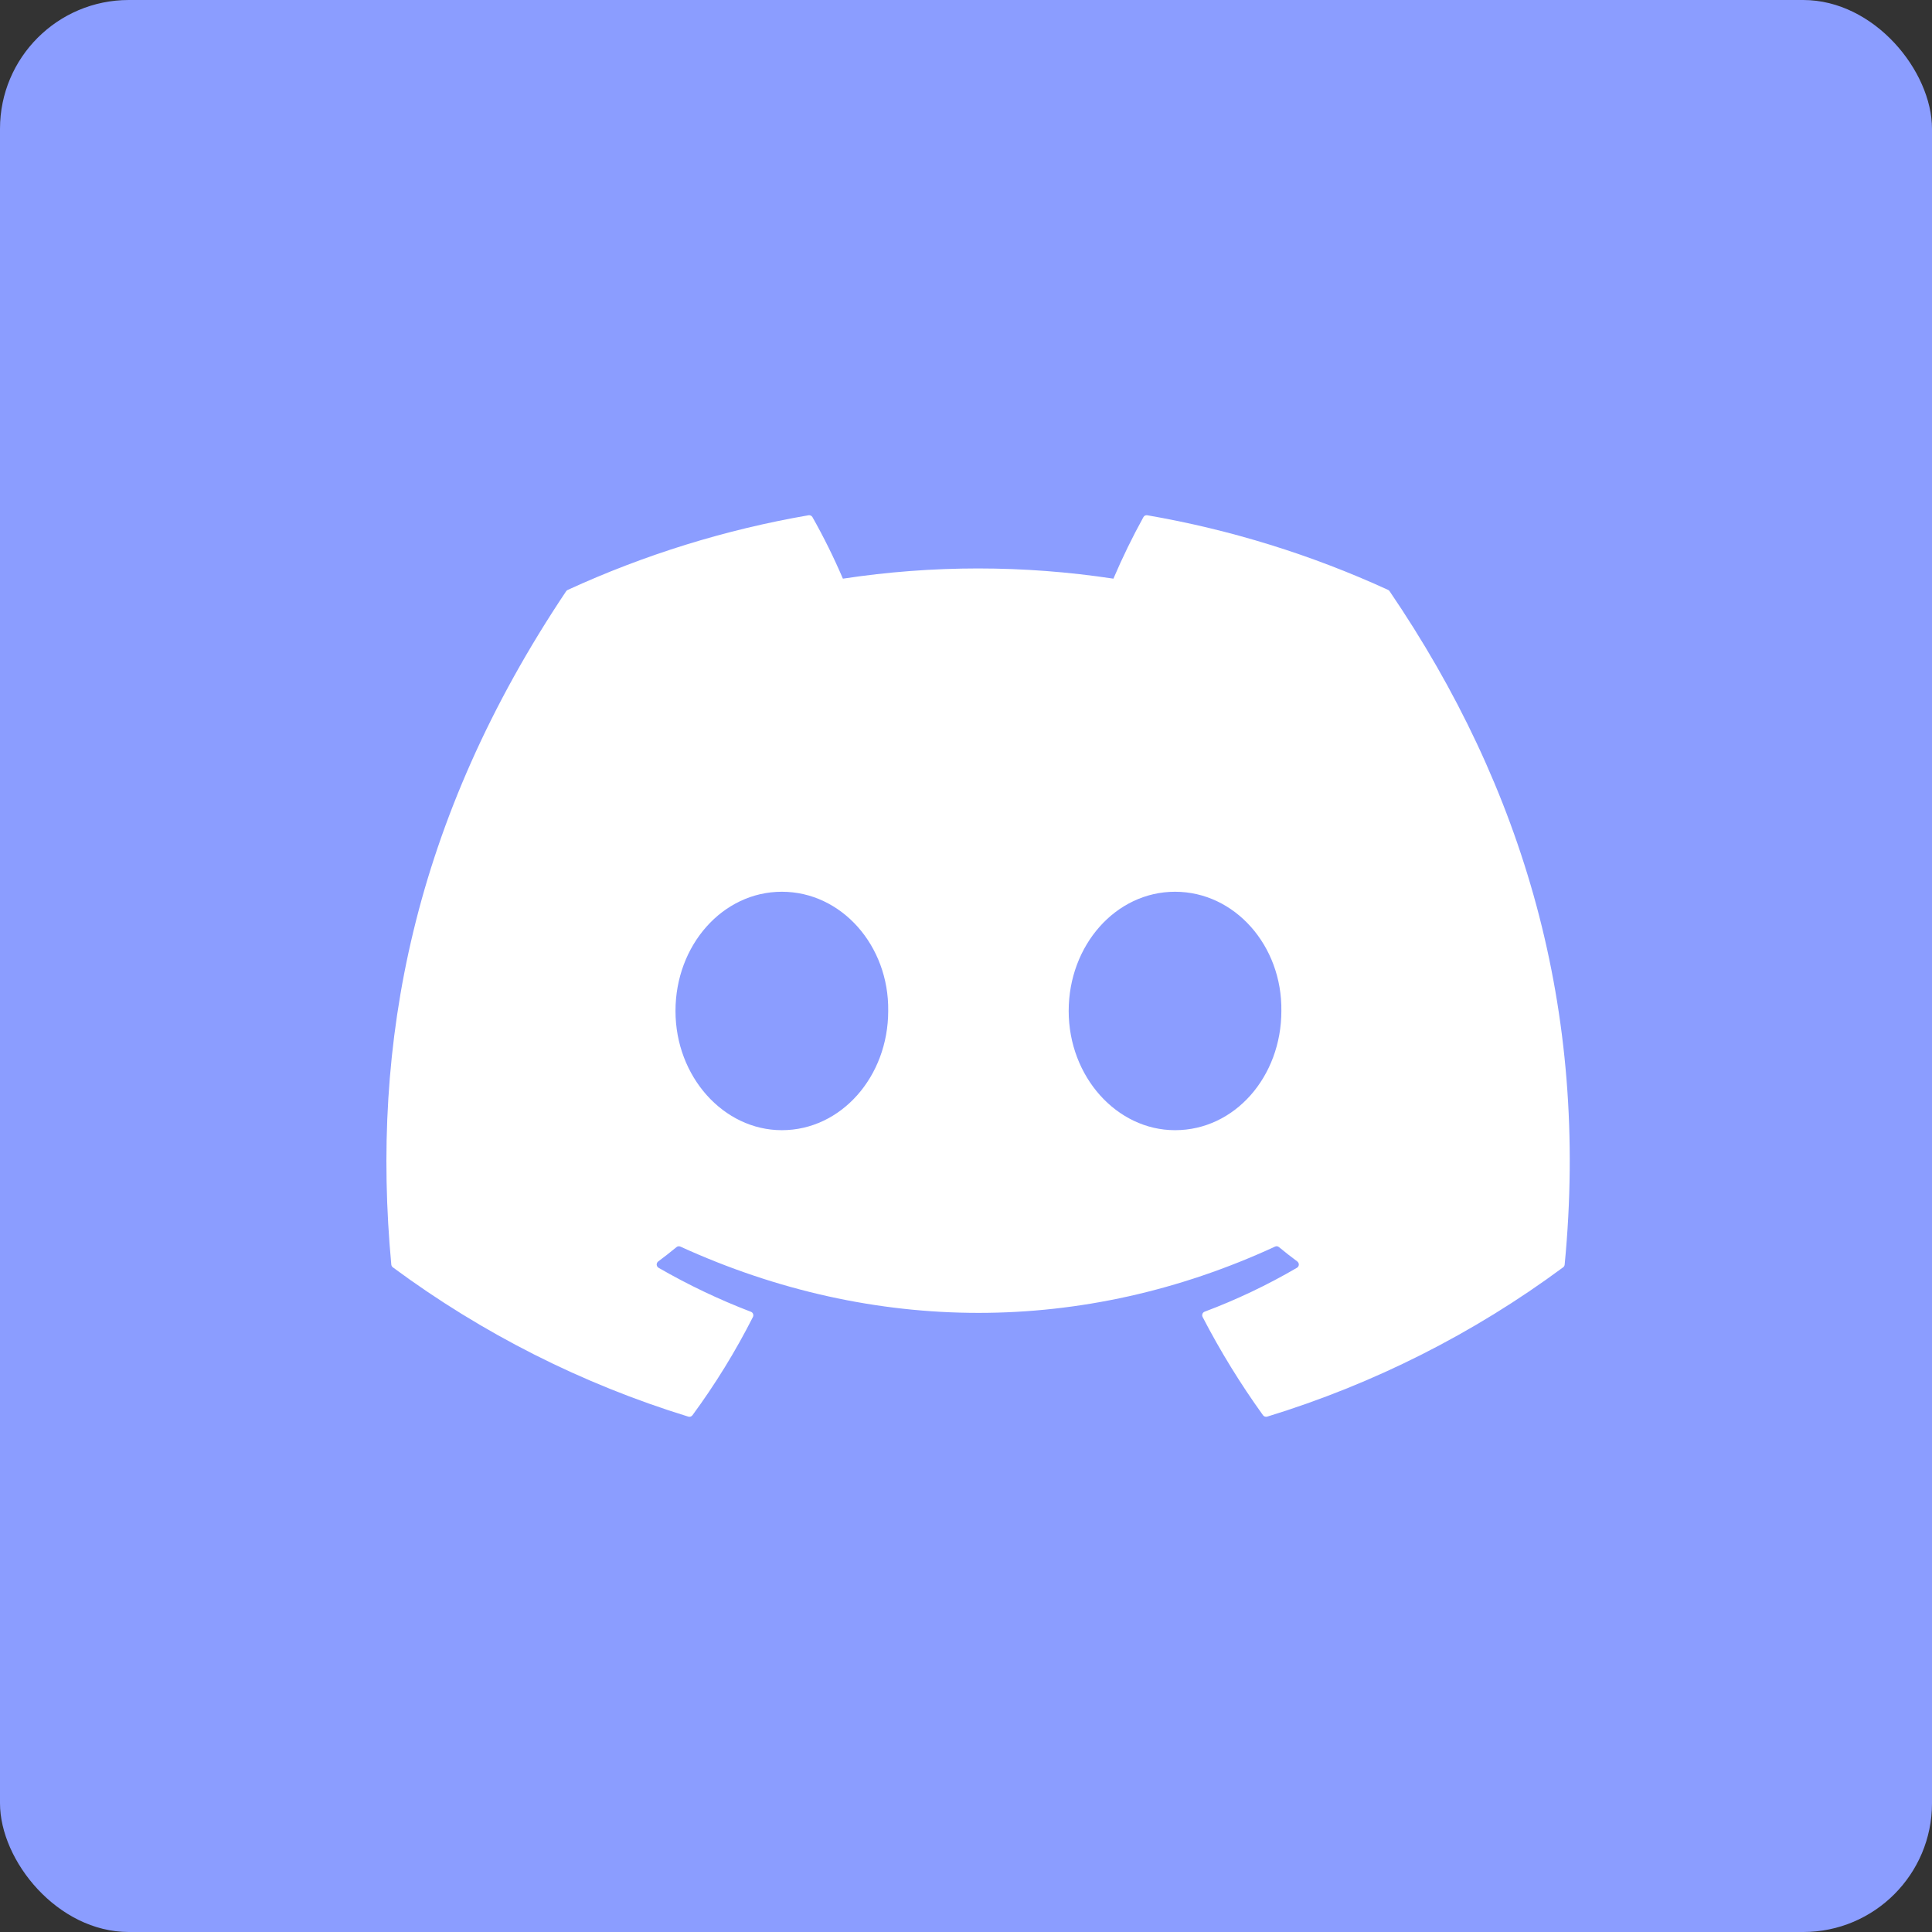 <svg width="60" height="60" viewBox="0 0 60 60" fill="none" xmlns="http://www.w3.org/2000/svg">
<rect x="0" y="0" width="60" height="60" fill="#333333" stroke="none"/>
<rect width="60" height="60" rx="4" fill="#8B9DFF"/>
<g clip-path="url(#clip0_14_4634)">
<path d="M43.158 18.365C43.148 18.345 43.131 18.33 43.111 18.321C40.728 17.228 38.213 16.448 35.63 16.002C35.582 15.993 35.533 16.016 35.51 16.059C35.167 16.68 34.857 17.318 34.578 17.971C31.794 17.548 28.961 17.548 26.177 17.971C25.897 17.317 25.581 16.678 25.231 16.059C25.206 16.017 25.159 15.994 25.11 16.002C22.527 16.447 20.012 17.227 17.63 18.321C17.61 18.33 17.593 18.345 17.581 18.363C12.817 25.478 11.512 32.418 12.152 39.272C12.155 39.306 12.173 39.337 12.2 39.358C14.974 41.412 18.077 42.98 21.377 43.995C21.424 44.009 21.475 43.992 21.505 43.952C22.214 42.988 22.842 41.967 23.383 40.9C23.398 40.87 23.399 40.836 23.387 40.804C23.375 40.773 23.35 40.749 23.319 40.738C22.329 40.359 21.37 39.902 20.452 39.372C20.418 39.352 20.397 39.316 20.394 39.277C20.392 39.238 20.41 39.2 20.441 39.176C20.634 39.032 20.824 38.884 21.01 38.73C21.043 38.703 21.089 38.697 21.129 38.714C27.143 41.459 33.655 41.459 39.598 38.714C39.637 38.696 39.684 38.701 39.718 38.729C39.904 38.883 40.095 39.032 40.289 39.176C40.32 39.2 40.338 39.238 40.336 39.277C40.334 39.316 40.312 39.352 40.278 39.372C39.362 39.907 38.403 40.363 37.41 40.736C37.379 40.748 37.354 40.773 37.343 40.804C37.331 40.835 37.333 40.87 37.348 40.9C37.898 41.961 38.525 42.981 39.224 43.951C39.253 43.991 39.305 44.009 39.353 43.995C42.658 42.983 45.766 41.415 48.544 39.358C48.571 39.338 48.589 39.307 48.592 39.273C49.358 31.35 47.308 24.466 43.158 18.365ZM24.281 35.099C22.47 35.099 20.978 33.437 20.978 31.396C20.978 29.355 22.441 27.694 24.281 27.694C26.135 27.694 27.612 29.37 27.584 31.396C27.583 33.437 26.12 35.099 24.281 35.099ZM36.492 35.099C34.681 35.099 33.189 33.437 33.189 31.396C33.189 29.355 34.652 27.694 36.492 27.694C38.346 27.694 39.823 29.37 39.794 31.396C39.794 33.437 38.346 35.099 36.492 35.099Z" fill="white"/>
</g>
<defs>
<clipPath id="clip0_14_4634">
<rect width="36.75" height="28" fill="white" transform="translate(12 16)"/>
</clipPath>
</defs>
</svg>

